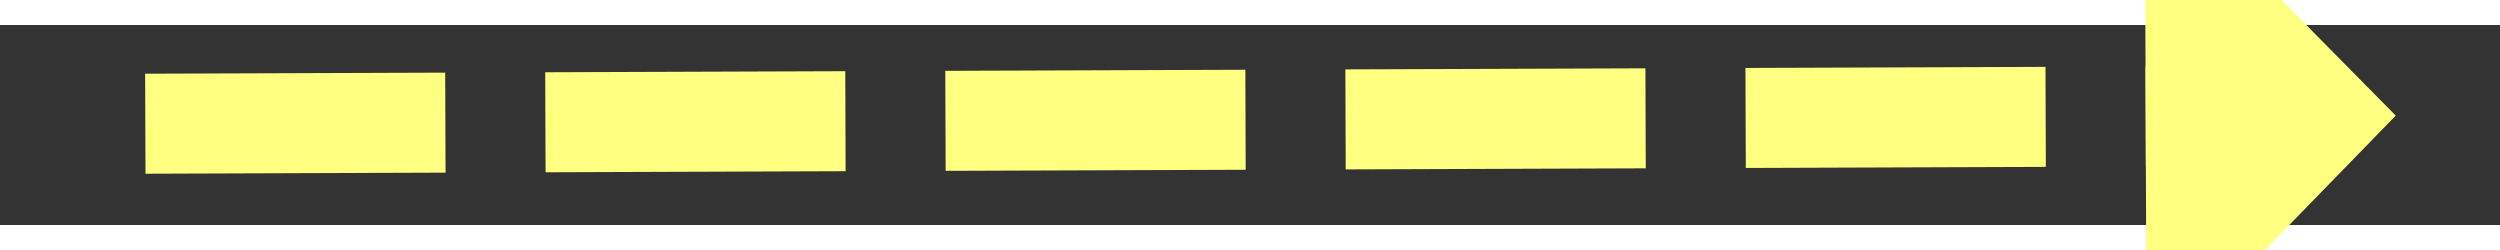 ﻿<?xml version="1.0" encoding="utf-8"?>
<svg version="1.1" xmlns:xlink="http://www.w3.org/1999/xlink" width="100px" height="10px" preserveAspectRatio="xMinYMid meet" viewBox="792 1239  100 8" xmlns="http://www.w3.org/2000/svg">
  <rect x="792" y="1239" width="100" height="8" fill="#333333" stroke="none"/>
  <g transform="matrix(0.866 -0.5 0.5 0.866 -508.693 587.53 )">
    <path d="M 877 1253.2  L 887 1243  L 877 1232.8  L 877 1253.2  Z " fill-rule="nonzero" fill="#ffff80" stroke="none" transform="matrix(0.868 0.497 -0.497 0.868 729.735 -254.134 )" />
    <path d="M 797 1243  L 879 1243  " stroke-width="4" stroke-dasharray="12,4" stroke="#ffff80" fill="none" transform="matrix(0.868 0.497 -0.497 0.868 729.735 -254.134 )" />
  </g>
</svg>